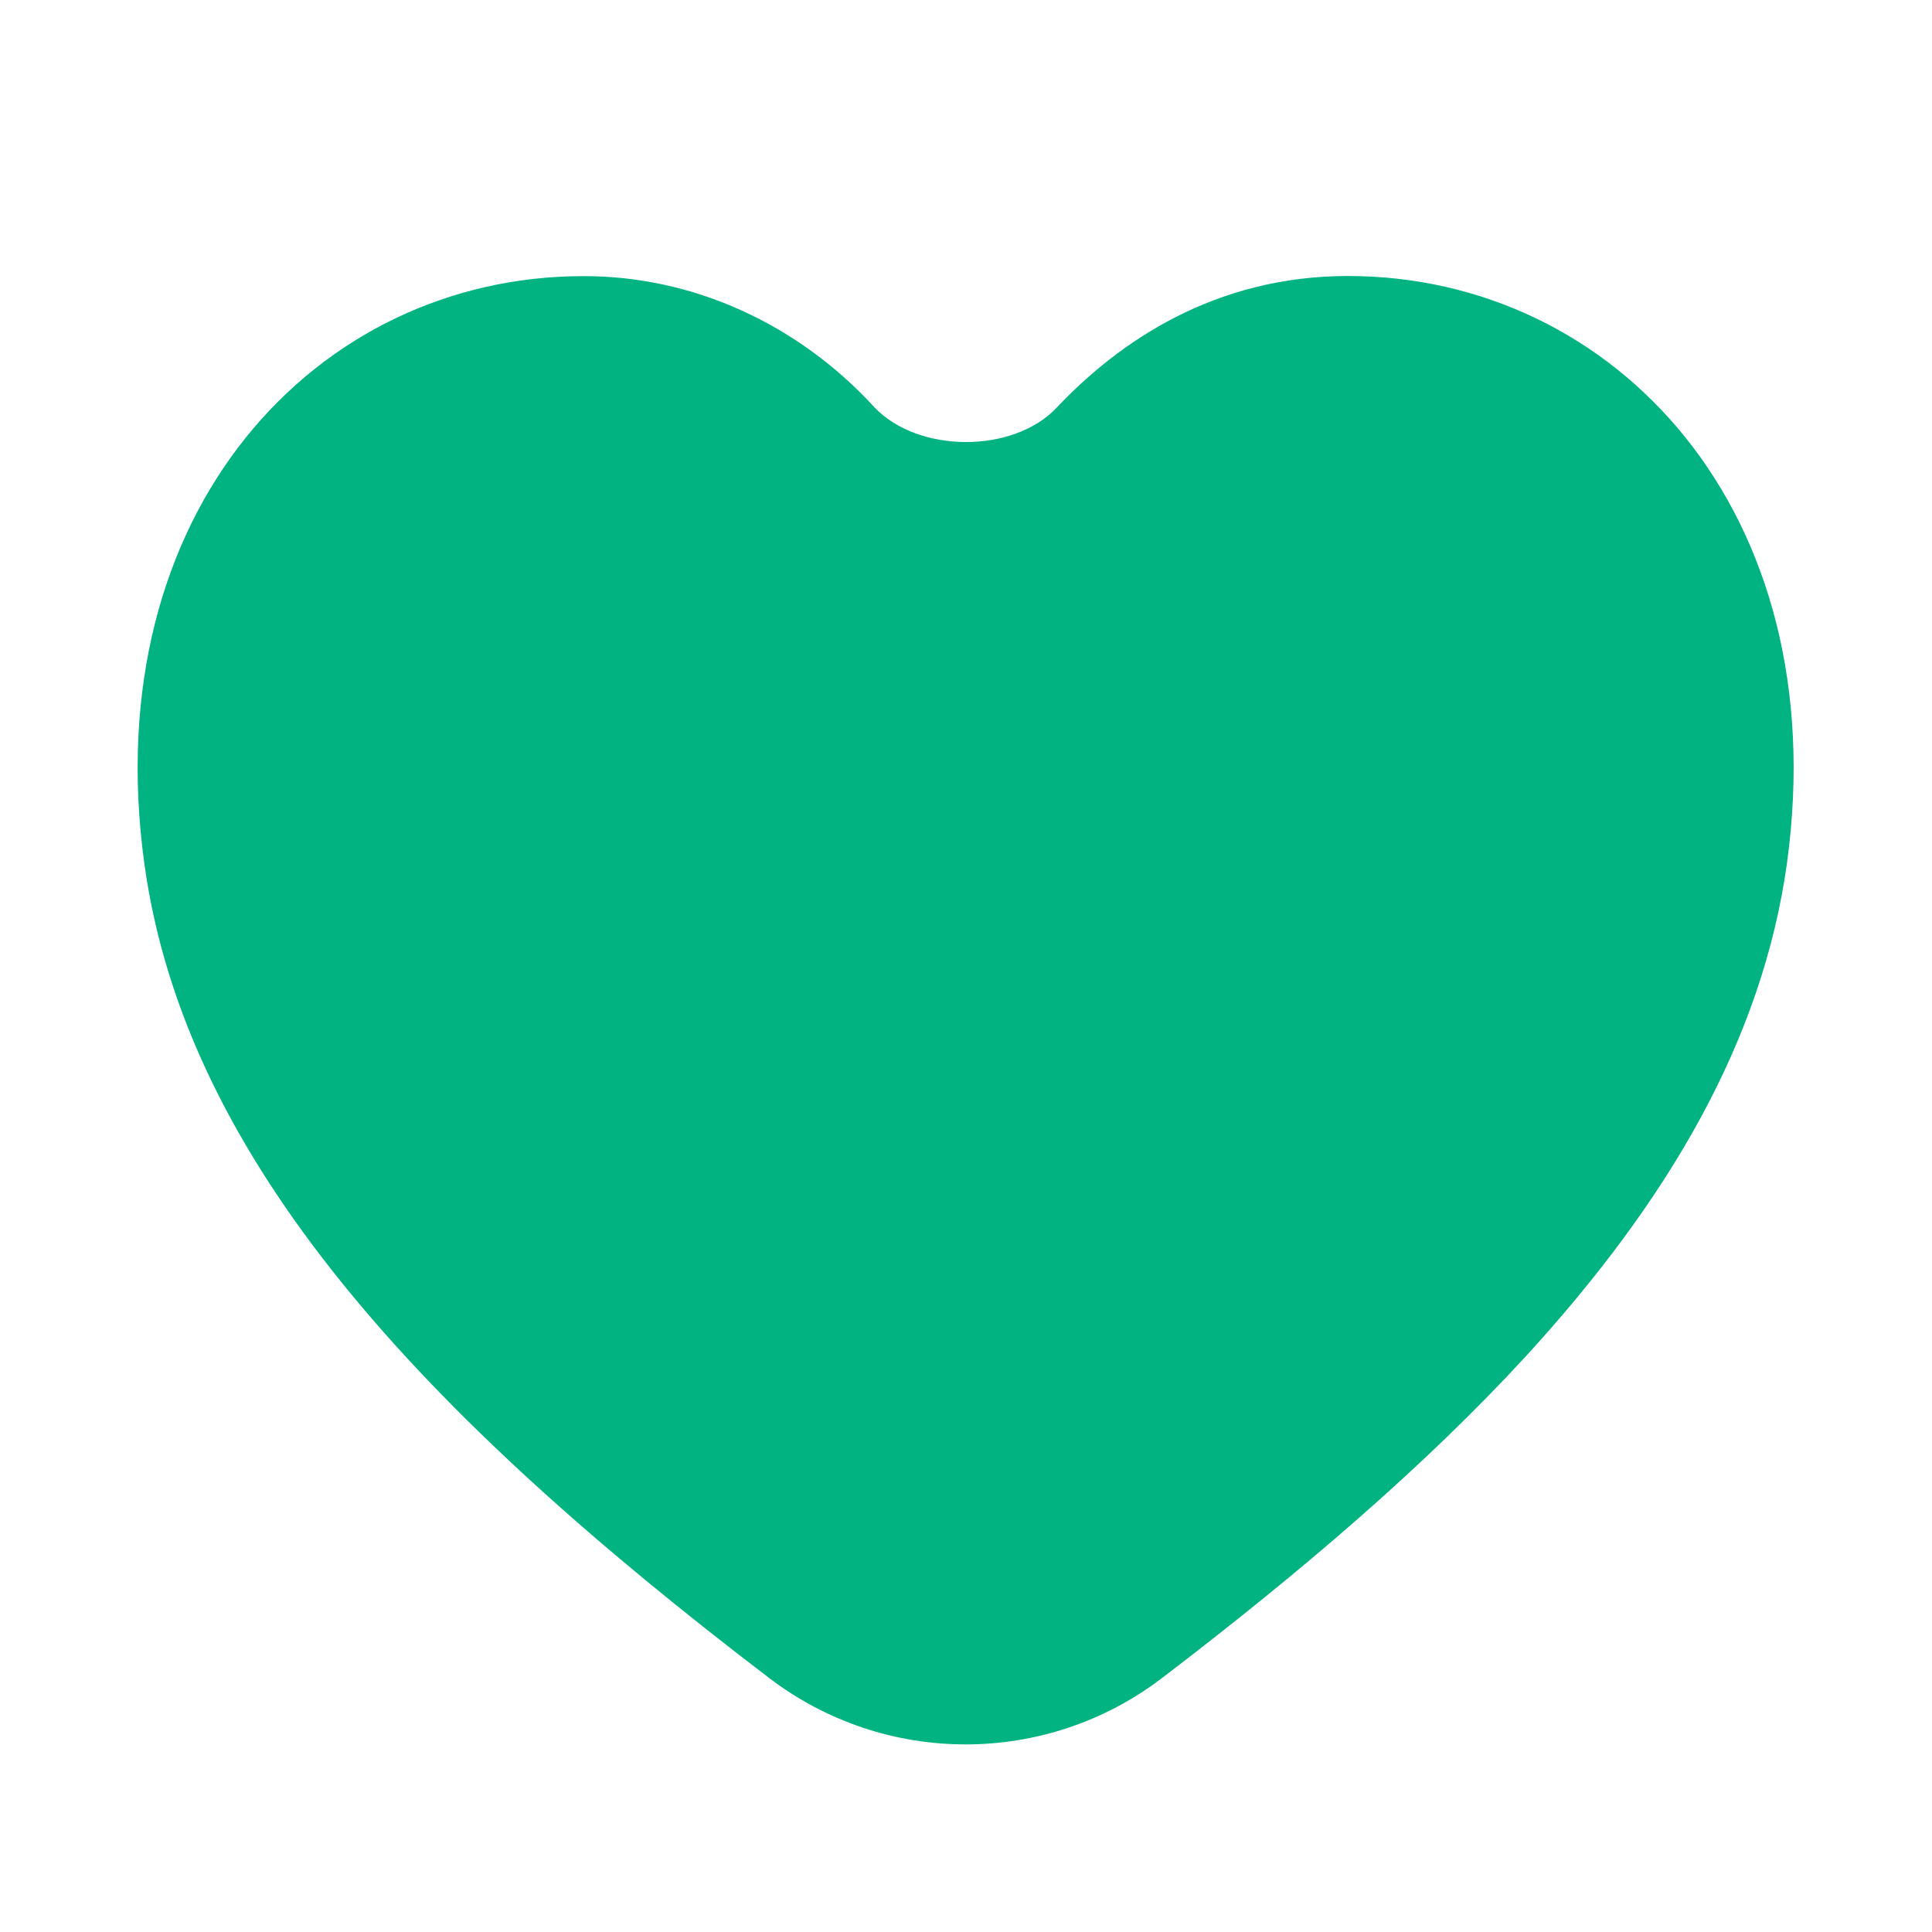 <svg width="14" height="14" viewBox="0 0 14 14" fill="none" xmlns="http://www.w3.org/2000/svg">
<g id="ic_style">
<path id="Vector" d="M9.768 2C8.801 2 8.108 2.477 7.657 2.954C7.342 3.288 6.655 3.285 6.338 2.953C6.062 2.651 5.733 2.412 5.37 2.248C5.007 2.084 4.618 2 4.226 2.001C2.294 2.001 0.695 3.706 1.046 6.258C1.343 8.419 3.08 10.258 5.573 12.159C6.414 12.801 7.58 12.801 8.42 12.16C9.441 11.381 10.335 10.613 11.056 9.829C12.095 8.695 12.771 7.534 12.949 6.256C13.299 3.705 11.7 2 9.768 2Z" fill="#00B380"/>
</g>
</svg>
